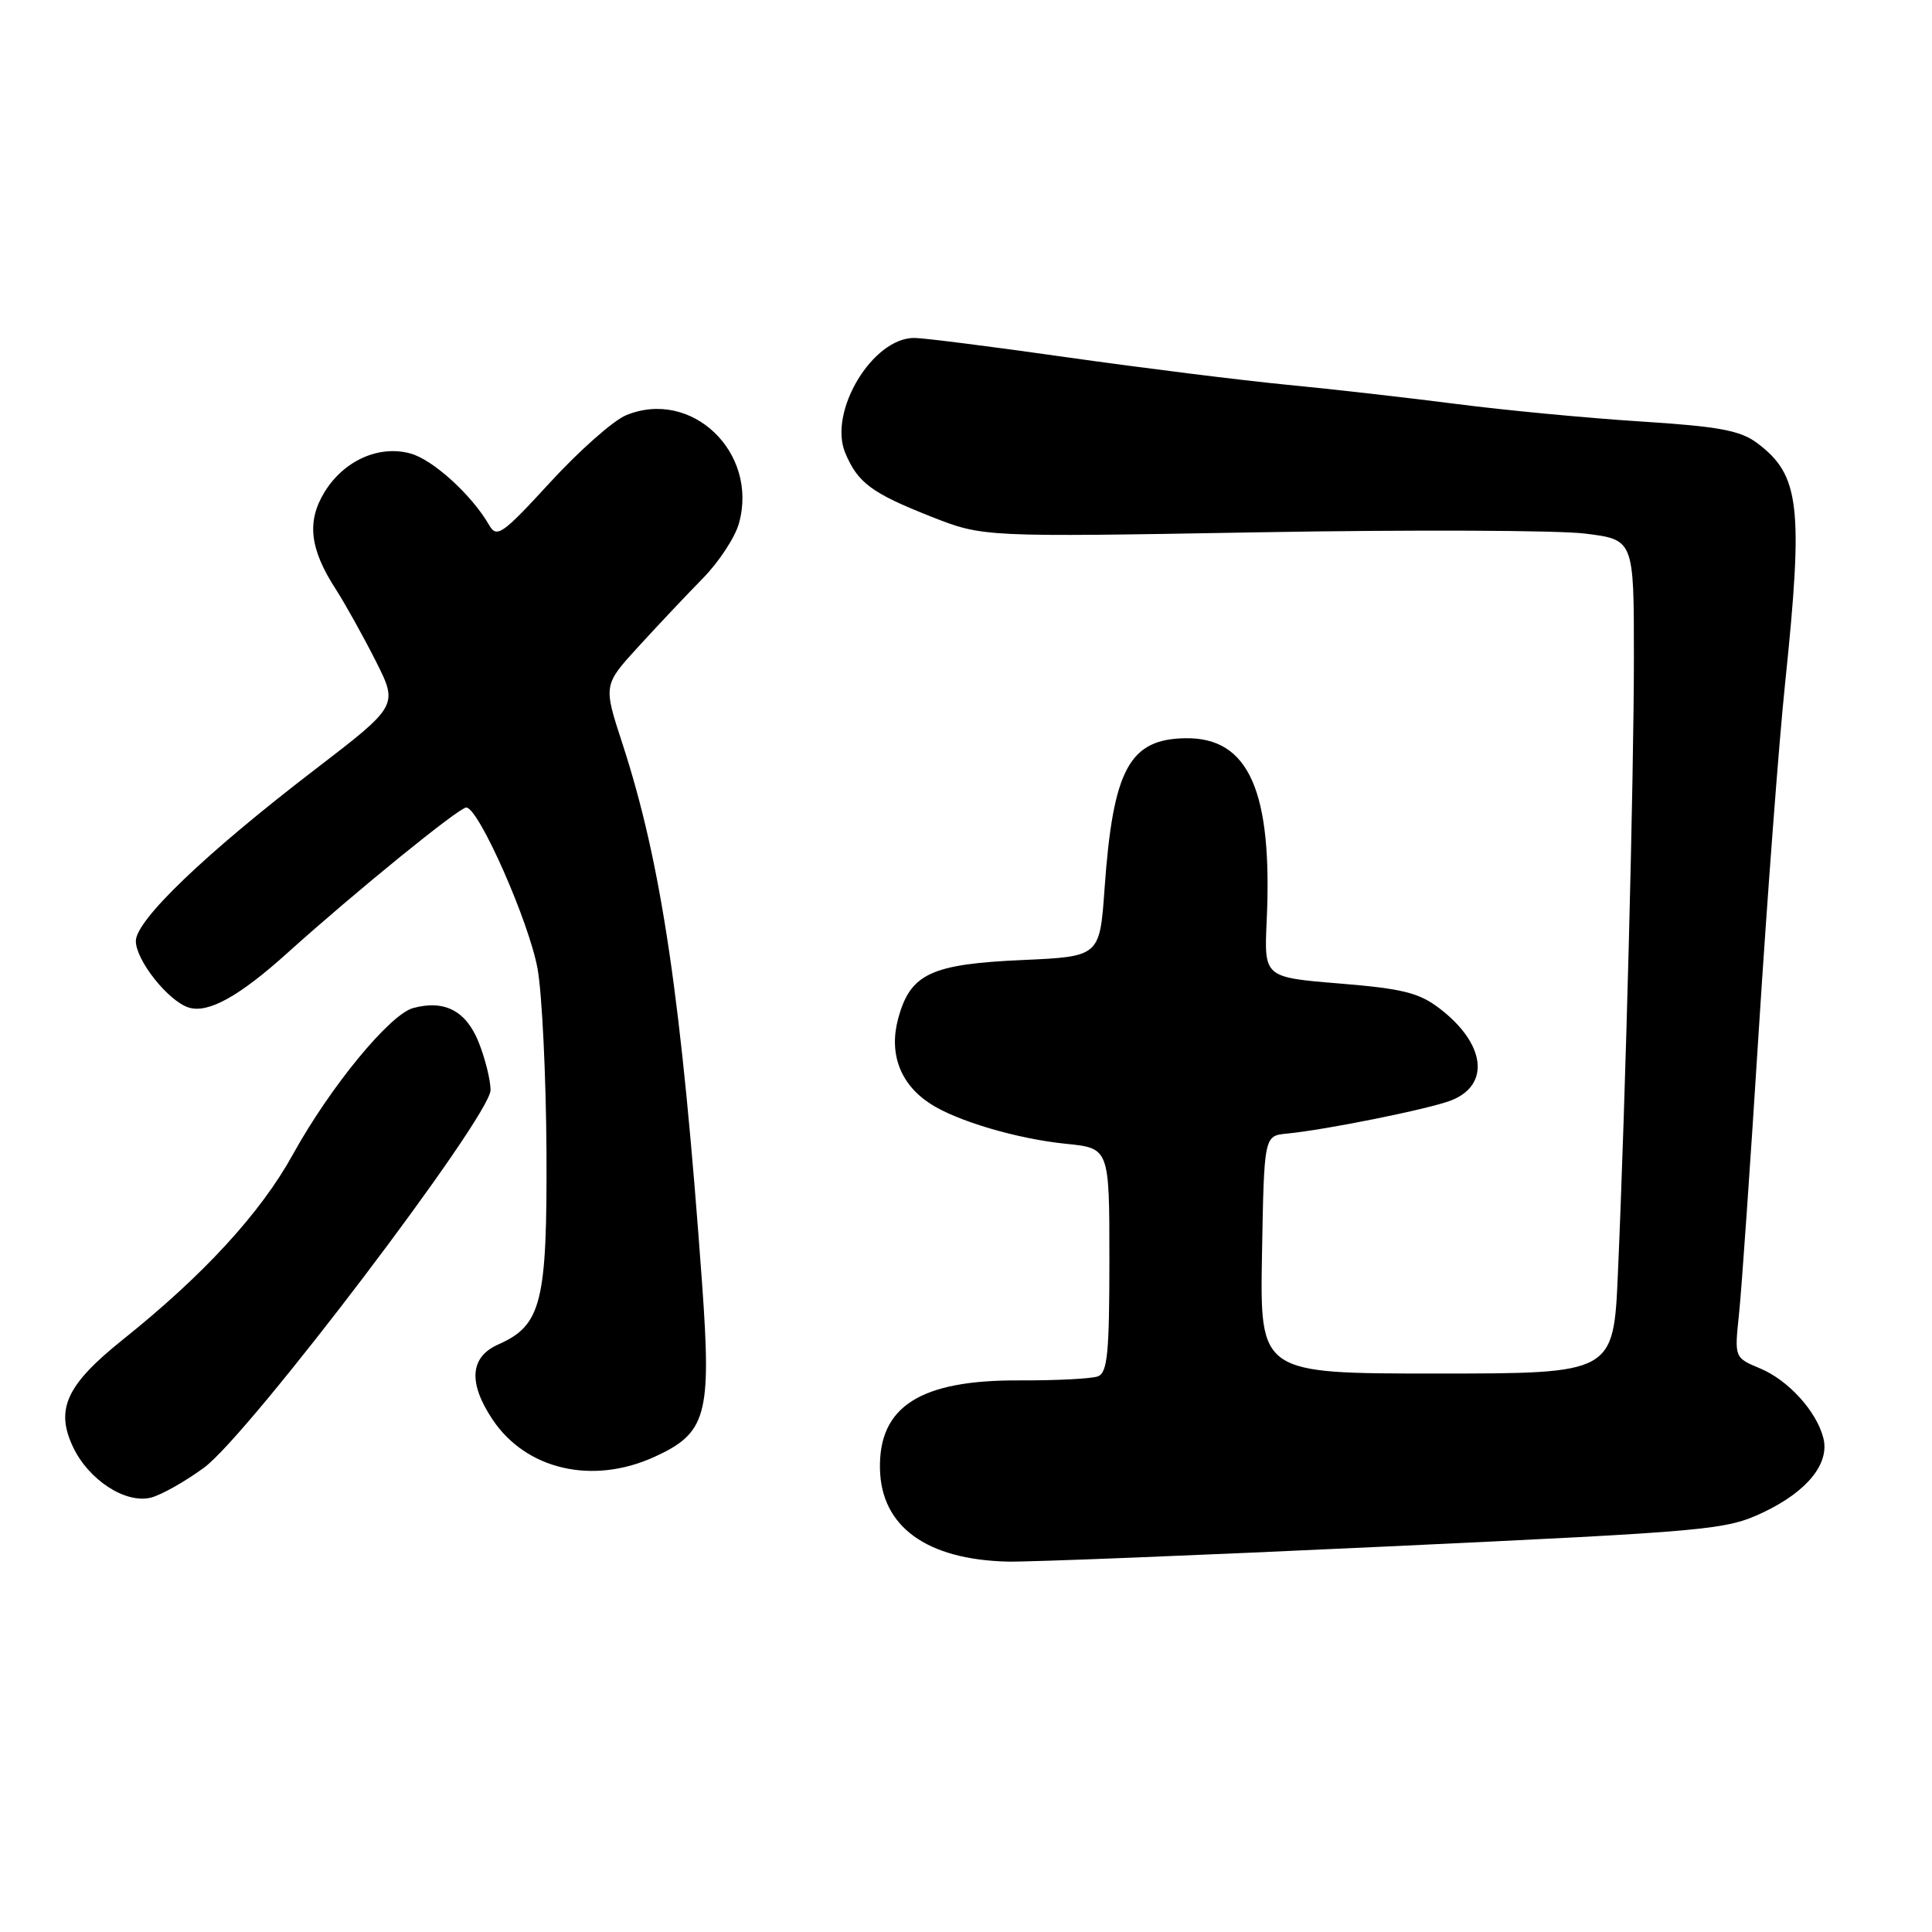 <?xml version="1.0" encoding="UTF-8" standalone="no"?>
<!DOCTYPE svg PUBLIC "-//W3C//DTD SVG 1.1//EN" "http://www.w3.org/Graphics/SVG/1.1/DTD/svg11.dtd" >
<svg xmlns="http://www.w3.org/2000/svg" xmlns:xlink="http://www.w3.org/1999/xlink" version="1.1" viewBox="0 0 256 256">
 <g >
 <path fill="currentColor"
d=" M 183.50 204.93 C 226.89 202.90 228.68 202.73 233.65 200.39 C 239.45 197.64 242.45 193.94 241.61 190.57 C 240.72 187.02 236.97 182.89 233.24 181.33 C 229.82 179.90 229.82 179.90 230.42 174.20 C 230.76 171.06 231.94 154.10 233.05 136.50 C 234.17 118.90 235.73 98.20 236.54 90.50 C 238.98 67.03 238.50 62.92 232.78 58.67 C 230.56 57.03 227.70 56.50 217.28 55.84 C 210.25 55.39 199.32 54.35 193.00 53.53 C 186.68 52.72 176.55 51.56 170.50 50.98 C 164.45 50.39 151.40 48.76 141.50 47.36 C 131.60 45.95 122.46 44.79 121.19 44.78 C 115.65 44.71 109.73 54.52 111.99 59.99 C 113.65 63.97 115.47 65.33 123.39 68.46 C 130.27 71.17 130.27 71.17 166.89 70.53 C 187.02 70.18 206.43 70.26 210.00 70.70 C 216.50 71.50 216.50 71.50 216.50 87.00 C 216.50 103.12 215.39 145.80 214.38 168.75 C 213.80 182.00 213.80 182.00 190.37 182.00 C 166.95 182.00 166.95 182.00 167.22 166.25 C 167.50 150.50 167.50 150.50 170.50 150.21 C 175.63 149.72 189.36 146.95 192.26 145.82 C 197.53 143.77 196.84 138.27 190.73 133.61 C 188.02 131.54 185.83 131.00 177.49 130.32 C 167.50 129.50 167.50 129.50 167.84 122.07 C 168.64 104.83 165.48 97.70 157.09 97.82 C 149.64 97.92 147.48 101.93 146.36 117.75 C 145.72 126.75 145.72 126.75 135.44 127.21 C 123.33 127.75 120.61 129.03 119.01 134.98 C 117.76 139.60 119.28 143.65 123.24 146.23 C 126.74 148.53 134.79 150.91 141.25 151.56 C 147.00 152.14 147.00 152.14 147.00 166.96 C 147.00 179.28 146.74 181.88 145.49 182.37 C 144.65 182.69 139.97 182.93 135.07 182.91 C 121.95 182.84 116.42 186.36 116.60 194.64 C 116.76 202.29 122.77 206.65 133.50 206.92 C 136.25 206.99 158.75 206.09 183.50 204.93 Z  M 27.04 194.47 C 33.01 190.09 65.00 147.92 65.00 144.44 C 65.00 143.12 64.29 140.27 63.43 138.11 C 61.76 133.94 58.91 132.45 54.75 133.57 C 51.65 134.41 43.76 144.01 38.82 152.95 C 34.54 160.72 26.98 168.95 16.27 177.51 C 8.80 183.49 7.30 186.72 9.68 191.74 C 11.75 196.10 16.60 199.26 19.97 198.45 C 21.32 198.12 24.51 196.33 27.04 194.47 Z  M 86.68 193.06 C 93.63 189.90 94.28 187.54 93.04 170.21 C 90.31 132.36 87.66 114.41 82.44 98.43 C 79.94 90.77 79.94 90.77 84.64 85.63 C 87.22 82.81 91.06 78.74 93.16 76.60 C 95.27 74.45 97.41 71.18 97.92 69.33 C 100.52 59.93 91.61 51.43 82.94 55.03 C 81.27 55.72 76.76 59.71 72.92 63.89 C 66.53 70.85 65.83 71.33 64.81 69.57 C 62.53 65.61 57.40 60.93 54.42 60.10 C 50.24 58.93 45.58 61.01 43.01 65.19 C 40.62 69.09 41.03 72.72 44.49 78.07 C 45.75 80.03 48.13 84.31 49.78 87.57 C 52.77 93.50 52.77 93.50 41.69 102.00 C 27.20 113.11 18.00 121.93 18.00 124.69 C 18.00 127.24 22.29 132.64 24.99 133.50 C 27.57 134.32 31.69 132.04 38.13 126.23 C 47.00 118.24 60.82 107.00 61.78 107.00 C 63.42 107.00 70.15 122.24 71.24 128.42 C 71.83 131.77 72.35 142.60 72.41 152.50 C 72.51 172.59 71.76 175.61 66.02 178.15 C 62.27 179.81 62.01 183.22 65.27 188.10 C 69.71 194.74 78.49 196.78 86.68 193.06 Z "/>
</g>
</svg>